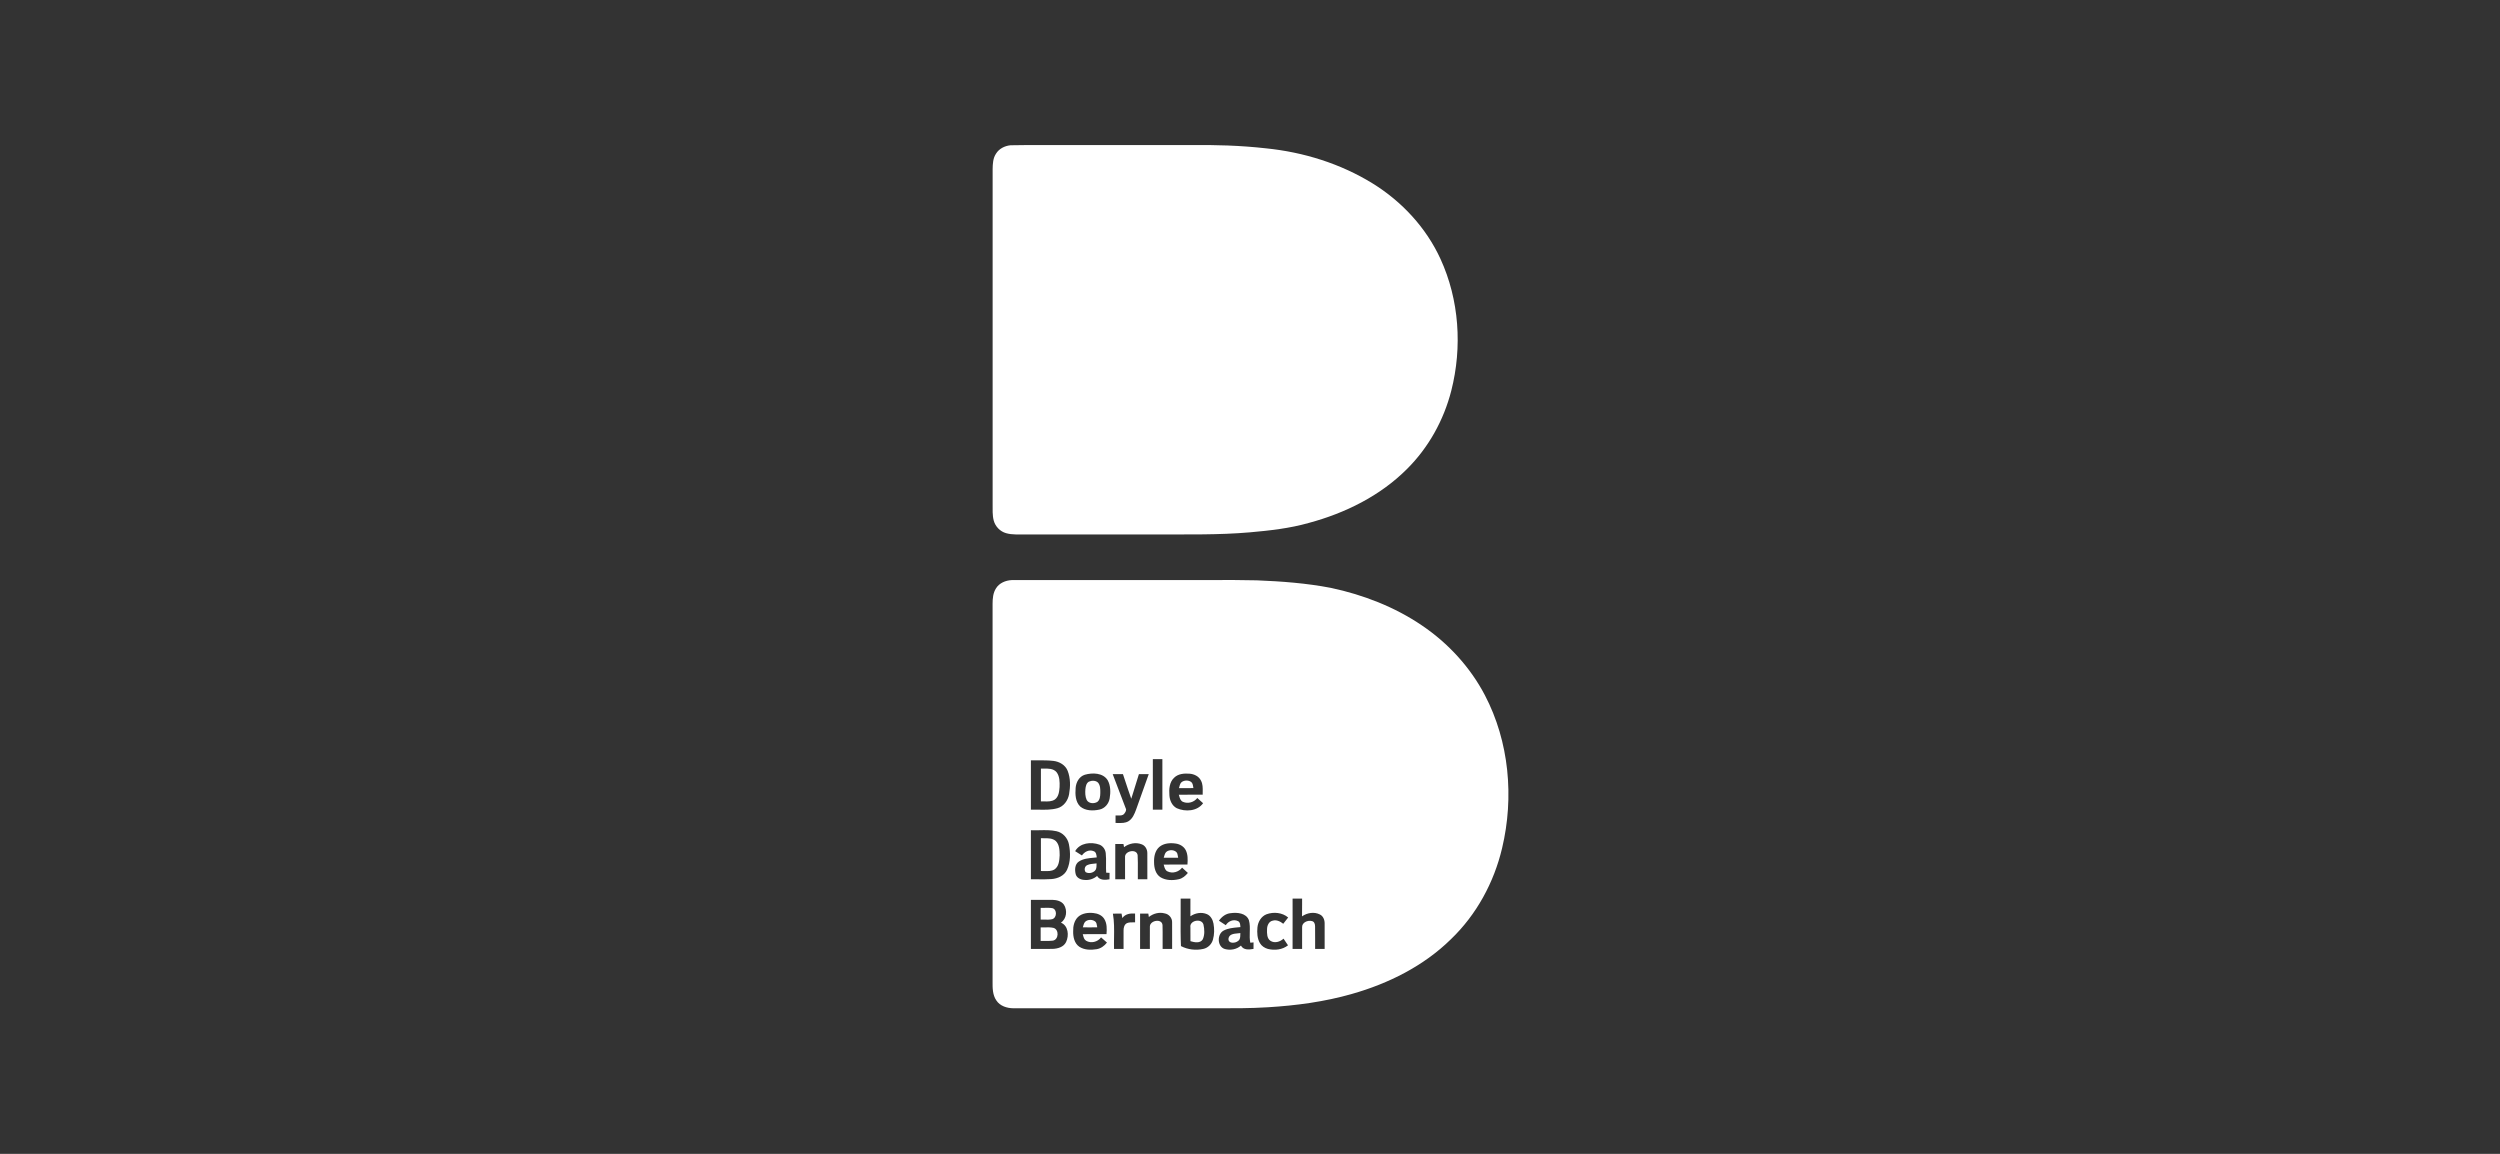 <?xml version="1.0" encoding="UTF-8"?> <svg xmlns="http://www.w3.org/2000/svg" width="260" height="120" viewBox="0 0 260 120" fill="none"><rect x="0" y="0" width="260" height="120" fill="#333333" stroke="none"/> <g clip-path="url(#clip0)"> <path fill-rule="evenodd" clip-rule="evenodd" d="M105.095 15.108C107.449 15.059 109.808 15.102 112.163 15.088C116.017 15.088 119.87 15.088 123.723 15.088C126.372 15.054 129.025 15.128 131.658 15.426C135.563 15.82 139.416 17.016 142.764 19.083C145.792 20.957 148.319 23.677 149.808 26.924C151.763 31.174 152.086 36.106 150.936 40.623C150.154 43.698 148.559 46.57 146.298 48.805C143.518 51.58 139.886 53.37 136.121 54.383C134.12 54.954 132.043 55.181 129.976 55.364C126.753 55.643 123.516 55.573 120.286 55.581C115.737 55.581 111.189 55.581 106.642 55.581C105.97 55.569 105.28 55.64 104.626 55.448C104.013 55.273 103.515 54.759 103.349 54.145C103.196 53.57 103.241 52.97 103.234 52.381C103.235 40.781 103.235 29.182 103.234 17.582C103.243 17.037 103.269 16.452 103.584 15.984C103.902 15.46 104.498 15.165 105.095 15.108Z" fill="white"></path> <path d="M128.724 97.069C128.316 97.105 127.831 97.149 127.762 97.614C127.71 98.17 128.477 98.118 128.769 97.853C128.987 97.702 128.989 97.44 128.991 97.197C128.991 97.143 128.992 97.09 128.995 97.039C128.913 97.052 128.821 97.06 128.724 97.069Z" fill="white"></path> <path d="M113.908 95.843C113.643 95.63 113.249 95.612 112.959 95.785C112.77 95.896 112.71 96.109 112.654 96.311C112.641 96.356 112.629 96.4 112.615 96.442C113.115 96.45 113.614 96.454 114.114 96.439C114.101 96.385 114.092 96.328 114.083 96.27C114.058 96.112 114.033 95.95 113.908 95.843Z" fill="white"></path> <path d="M108.651 96.447C108.51 96.45 108.369 96.453 108.228 96.449C108.229 96.761 108.229 97.073 108.229 97.385C108.229 97.542 108.228 97.698 108.228 97.854C108.378 97.85 108.528 97.853 108.678 97.855C108.946 97.86 109.213 97.865 109.477 97.829C110.124 97.748 110.169 96.646 109.549 96.496C109.254 96.433 108.952 96.44 108.651 96.447Z" fill="white"></path> <path d="M108.629 94.415C108.495 94.418 108.362 94.421 108.23 94.418C108.23 94.553 108.229 94.688 108.229 94.824C108.229 95.095 108.229 95.367 108.23 95.639C108.363 95.634 108.498 95.638 108.633 95.641C108.901 95.648 109.17 95.655 109.432 95.594C109.925 95.452 109.962 94.575 109.442 94.448C109.174 94.403 108.901 94.409 108.629 94.415Z" fill="white"></path> <path d="M125.162 96.16C124.976 95.454 123.675 95.722 123.803 96.448C123.802 96.926 123.804 97.404 123.807 97.883C124.222 98.008 124.826 98.135 125.091 97.686C125.303 97.214 125.271 96.655 125.162 96.16Z" fill="white"></path> <path d="M122.32 88.594C122.058 88.372 121.648 88.37 121.362 88.545C121.185 88.66 121.128 88.861 121.073 89.054C121.059 89.104 121.044 89.154 121.028 89.201C121.528 89.21 122.028 89.21 122.529 89.205C122.515 89.149 122.506 89.091 122.497 89.033C122.473 88.87 122.448 88.705 122.32 88.594Z" fill="white"></path> <path d="M113.852 89.813C113.59 89.836 113.326 89.86 113.085 89.967C112.805 90.077 112.725 90.47 112.905 90.701C113.206 90.879 113.628 90.797 113.873 90.558C114.033 90.397 114.036 90.173 114.039 89.958C114.039 89.903 114.04 89.847 114.043 89.794C113.98 89.801 113.916 89.807 113.852 89.813Z" fill="white"></path> <path d="M108.588 87.177C108.475 87.177 108.363 87.178 108.255 87.173C108.258 88.281 108.257 89.39 108.256 90.499L108.256 90.587C108.382 90.581 108.512 90.585 108.643 90.589C108.996 90.599 109.356 90.61 109.664 90.424C110.138 90.105 110.175 89.476 110.205 88.959L110.206 88.946C110.198 88.434 110.186 87.836 109.791 87.456C109.456 87.172 109.012 87.174 108.588 87.177Z" fill="white"></path> <path d="M123.858 81.309C123.59 81.134 123.214 81.135 122.943 81.301C122.763 81.407 122.71 81.608 122.659 81.801C122.645 81.857 122.63 81.912 122.613 81.963C123.113 81.971 123.614 81.972 124.114 81.959C124.104 81.912 124.096 81.863 124.088 81.812C124.058 81.622 124.026 81.421 123.858 81.309Z" fill="white"></path> <path d="M114.2 81.398C113.957 81.15 113.536 81.158 113.239 81.294C112.973 81.45 112.909 81.791 112.88 82.074C112.851 82.448 112.857 82.848 113.016 83.196C113.224 83.578 113.768 83.607 114.112 83.405C114.395 83.197 114.425 82.812 114.431 82.492C114.431 82.473 114.431 82.454 114.432 82.436C114.435 82.078 114.439 81.686 114.2 81.398Z" fill="white"></path> <path d="M108.553 79.935C108.452 79.937 108.352 79.939 108.256 79.936C108.257 81.073 108.258 82.21 108.254 83.347C108.373 83.342 108.494 83.345 108.617 83.348C108.993 83.356 109.377 83.365 109.698 83.155C110.108 82.862 110.162 82.312 110.197 81.852C110.215 81.324 110.214 80.731 109.874 80.296C109.542 79.919 109.028 79.927 108.553 79.935Z" fill="white"></path> <path fill-rule="evenodd" clip-rule="evenodd" d="M116.303 60.325C112.605 60.324 108.907 60.322 105.208 60.33C104.581 60.363 103.921 60.633 103.584 61.188C103.277 61.663 103.23 62.244 103.228 62.796C103.229 75.886 103.229 88.977 103.228 102.066C103.223 102.74 103.221 103.473 103.623 104.05C104.001 104.628 104.724 104.854 105.386 104.86C109.623 104.861 113.861 104.861 118.099 104.86C120.218 104.86 122.337 104.86 124.456 104.86C125.077 104.857 125.699 104.859 126.321 104.861C128.167 104.866 130.013 104.871 131.856 104.756C134.811 104.577 137.765 104.184 140.614 103.365C144.408 102.286 148.065 100.463 150.897 97.678C153.555 95.131 155.379 91.772 156.22 88.198C157.475 82.914 156.962 77.14 154.429 72.301C152.905 69.39 150.617 66.9 147.9 65.059C145.052 63.12 141.782 61.858 138.422 61.141C135.882 60.651 133.294 60.458 130.713 60.355C129.126 60.314 127.538 60.319 125.951 60.325C125.035 60.328 124.119 60.331 123.204 60.325C120.903 60.327 118.603 60.326 116.303 60.325ZM130.773 96.45C130.829 95.874 131.165 95.295 131.723 95.082C132.464 94.816 133.355 94.898 133.969 95.419C133.796 95.634 133.625 95.852 133.458 96.073C133.149 95.828 132.755 95.626 132.352 95.751C131.95 95.832 131.771 96.278 131.772 96.65L131.771 96.672C131.762 97.078 131.75 97.582 132.122 97.842C132.556 98.13 133.131 97.953 133.487 97.619C133.588 97.773 133.692 97.927 133.796 98.08C133.848 98.157 133.901 98.235 133.953 98.313C133.369 98.775 132.568 98.864 131.861 98.689C131.525 98.594 131.209 98.391 131.032 98.085C130.746 97.595 130.724 97.001 130.773 96.45ZM127.254 96.072C127.091 95.967 126.929 95.862 126.769 95.754C127.057 95.344 127.48 95.01 127.996 94.969C128.673 94.874 129.609 94.956 129.886 95.701C130 96.105 129.988 96.522 129.976 96.94C129.965 97.309 129.955 97.68 130.031 98.042C130.116 98.034 130.284 98.017 130.369 98.01C130.368 98.233 130.366 98.456 130.364 98.681L130.364 98.688C129.905 98.767 129.316 98.828 129.06 98.341C128.609 98.744 127.957 98.859 127.382 98.697C126.572 98.457 126.552 97.133 127.274 96.772C127.727 96.536 128.242 96.489 128.745 96.442C128.832 96.434 128.918 96.427 129.003 96.418C129 96.386 128.997 96.353 128.994 96.32C128.978 96.116 128.96 95.889 128.752 95.797C128.288 95.564 127.742 95.799 127.481 96.22C127.405 96.17 127.329 96.121 127.254 96.072ZM118.569 95.935C118.569 95.629 118.569 95.323 118.569 95.017C118.854 95.014 119.141 95.014 119.427 95.017C119.439 95.093 119.45 95.168 119.461 95.245C119.467 95.285 119.473 95.326 119.479 95.367C119.938 95.004 120.551 94.838 121.123 94.992C121.569 95.062 121.92 95.477 121.899 95.932C121.905 96.533 121.904 97.134 121.902 97.735C121.902 98.052 121.901 98.37 121.901 98.688C121.571 98.687 121.242 98.687 120.913 98.688C120.908 98.347 120.91 98.006 120.912 97.665C120.915 97.187 120.918 96.709 120.903 96.231C120.869 95.491 119.61 95.703 119.588 96.347C119.581 96.859 119.583 97.371 119.584 97.883C119.585 98.151 119.586 98.419 119.586 98.688C119.472 98.688 119.359 98.688 119.246 98.688C119.02 98.687 118.794 98.687 118.568 98.688C118.569 97.77 118.569 96.852 118.569 95.935ZM115.861 97.501C115.873 96.67 115.885 95.84 115.742 95.02C115.977 95.015 116.212 95.014 116.448 95.014C116.512 95.014 116.576 95.014 116.641 95.013C116.67 95.167 116.698 95.322 116.726 95.479C117.023 95.043 117.559 94.969 118.048 95.01C118.048 95.314 118.048 95.618 118.049 95.922C117.979 95.925 117.907 95.924 117.836 95.924C117.624 95.924 117.41 95.923 117.213 96.003C116.933 96.134 116.848 96.469 116.851 96.753C116.847 97.121 116.848 97.489 116.849 97.857C116.85 98.134 116.851 98.411 116.85 98.689C116.52 98.687 116.189 98.686 115.86 98.687C115.849 98.292 115.855 97.896 115.861 97.501ZM111.61 96.859C111.592 96.326 111.718 95.749 112.112 95.365C112.539 94.972 113.162 94.894 113.718 94.956C114.15 94.996 114.599 95.179 114.837 95.559C115.136 96.03 115.12 96.617 115.076 97.152C114.926 97.152 114.776 97.152 114.626 97.151C113.953 97.15 113.279 97.149 112.606 97.154C112.62 97.199 112.632 97.246 112.645 97.294C112.7 97.502 112.759 97.722 112.956 97.839C113.467 98.141 114.166 97.963 114.51 97.487L114.567 97.536C114.753 97.699 114.94 97.862 115.124 98.029C114.855 98.372 114.485 98.647 114.047 98.717C113.446 98.815 112.769 98.805 112.245 98.459C111.736 98.105 111.596 97.442 111.61 96.859ZM108.167 98.688C107.849 98.687 107.531 98.686 107.214 98.688C107.213 97.837 107.214 96.986 107.214 96.135C107.214 95.285 107.214 94.434 107.214 93.583C107.517 93.584 107.819 93.583 108.122 93.583C108.566 93.582 109.01 93.581 109.454 93.584C109.893 93.596 110.391 93.708 110.653 94.096C111.023 94.677 110.932 95.553 110.336 95.955C111.112 96.274 111.195 97.297 110.873 97.97C110.622 98.499 109.992 98.669 109.455 98.685C109.025 98.69 108.596 98.689 108.167 98.688ZM134.43 95.537C134.429 94.842 134.429 94.147 134.429 93.452L134.43 93.452C134.65 93.453 134.869 93.452 135.089 93.452C135.199 93.452 135.309 93.452 135.419 93.452C135.418 93.663 135.419 93.874 135.419 94.085C135.42 94.49 135.421 94.894 135.411 95.3C135.943 94.929 136.669 94.803 137.263 95.103C137.607 95.267 137.766 95.658 137.762 96.024C137.765 96.536 137.764 97.049 137.763 97.562C137.763 97.938 137.762 98.313 137.763 98.689C137.433 98.686 137.103 98.686 136.773 98.688C136.771 98.37 136.772 98.053 136.774 97.736C136.775 97.27 136.777 96.803 136.768 96.338C136.771 96.112 136.687 95.835 136.433 95.792C136.01 95.674 135.391 95.935 135.42 96.439C135.416 96.938 135.417 97.438 135.419 97.938C135.42 98.187 135.42 98.437 135.42 98.687C135.089 98.688 134.759 98.688 134.428 98.688C134.43 97.637 134.43 96.587 134.43 95.537ZM122.788 95.308C122.792 94.689 122.796 94.07 122.789 93.452H123.803C123.803 93.641 123.803 93.831 123.803 94.021C123.804 94.445 123.805 94.869 123.802 95.294C124.3 94.947 124.963 94.829 125.53 95.075C125.919 95.244 126.127 95.657 126.204 96.055C126.303 96.607 126.299 97.186 126.144 97.729C126.015 98.201 125.619 98.587 125.139 98.688C124.365 98.863 123.524 98.76 122.82 98.393C122.773 97.368 122.781 96.338 122.788 95.308ZM120.023 89.679C120.001 89.109 120.121 88.474 120.569 88.082C121.038 87.687 121.696 87.643 122.277 87.73C122.7 87.788 123.111 88.024 123.313 88.41C123.55 88.871 123.531 89.409 123.494 89.912C123.267 89.912 123.039 89.911 122.812 89.911C122.215 89.909 121.618 89.907 121.021 89.917C121.034 89.957 121.045 89.999 121.057 90.042C121.12 90.269 121.189 90.517 121.421 90.624C121.941 90.883 122.593 90.686 122.939 90.235C123.101 90.391 123.269 90.542 123.437 90.693C123.471 90.724 123.505 90.754 123.539 90.785C123.29 91.088 122.978 91.361 122.582 91.442C121.962 91.583 121.26 91.573 120.701 91.24C120.179 90.912 120.022 90.256 120.023 89.679ZM116.869 87.941C116.88 88.002 116.891 88.063 116.898 88.104C117.417 87.715 118.12 87.566 118.734 87.809C119.109 87.939 119.326 88.341 119.322 88.725C119.327 89.257 119.326 89.789 119.324 90.32C119.324 90.696 119.323 91.071 119.324 91.447H118.335C118.329 91.117 118.332 90.788 118.335 90.459C118.339 89.953 118.343 89.448 118.314 88.944C118.228 88.228 116.937 88.488 117.005 89.159C117.004 89.718 117.005 90.279 117.006 90.839C117.007 91.042 117.007 91.244 117.007 91.447H115.988C115.993 90.222 115.992 88.999 115.989 87.776C116.132 87.775 116.274 87.775 116.417 87.775C116.557 87.775 116.698 87.774 116.839 87.773C116.846 87.815 116.857 87.878 116.869 87.941ZM111.968 88.617C111.917 88.585 111.866 88.553 111.815 88.521C112.308 87.65 113.476 87.532 114.338 87.841C114.707 87.983 114.961 88.345 114.997 88.737C115.036 89.104 115.032 89.473 115.028 89.843C115.025 90.148 115.021 90.454 115.043 90.759C115.158 90.764 115.276 90.77 115.394 90.777C115.392 91 115.389 91.222 115.387 91.448C114.932 91.531 114.365 91.561 114.098 91.102C113.731 91.407 113.253 91.567 112.775 91.512C112.401 91.498 111.98 91.31 111.874 90.92C111.761 90.47 111.774 89.884 112.202 89.6C112.654 89.302 113.201 89.252 113.733 89.204C113.844 89.194 113.954 89.184 114.062 89.171C114.06 89.154 114.058 89.136 114.056 89.118C114.027 88.884 113.992 88.6 113.732 88.52C113.275 88.324 112.782 88.583 112.52 88.967C112.338 88.849 112.153 88.733 111.968 88.617ZM107.214 87.62C107.214 87.194 107.214 86.769 107.214 86.343C107.514 86.356 107.817 86.349 108.119 86.343C108.707 86.33 109.296 86.317 109.871 86.446C110.533 86.587 111.042 87.151 111.169 87.808C111.339 88.682 111.347 89.64 110.971 90.463C110.687 91.079 110.004 91.375 109.36 91.423C108.901 91.456 108.442 91.452 107.982 91.447C107.726 91.445 107.47 91.442 107.215 91.447C107.213 90.171 107.213 88.895 107.214 87.62ZM121.618 82.706C121.566 82.073 121.617 81.335 122.116 80.878C122.532 80.466 123.16 80.421 123.713 80.464C124.19 80.499 124.687 80.736 124.901 81.184C125.095 81.543 125.088 81.949 125.081 82.348C125.079 82.448 125.077 82.548 125.079 82.646C124.809 82.647 124.539 82.646 124.27 82.645C123.712 82.643 123.155 82.641 122.597 82.653C122.61 82.694 122.622 82.736 122.634 82.779C122.703 83.023 122.779 83.292 123.034 83.395C123.555 83.616 124.177 83.438 124.52 82.992C124.717 83.176 124.919 83.355 125.122 83.534C124.514 84.379 123.275 84.45 122.388 84.056C121.891 83.802 121.648 83.241 121.618 82.706ZM116.223 81.83C116.056 81.391 115.888 80.951 115.721 80.511C116.076 80.508 116.432 80.508 116.787 80.511C116.855 80.714 116.922 80.918 116.989 81.121C117.204 81.772 117.419 82.423 117.651 83.069C117.716 82.861 117.781 82.653 117.847 82.445C118.049 81.8 118.251 81.156 118.447 80.509H118.451C118.791 80.509 119.13 80.509 119.47 80.51C119.031 81.742 118.592 82.972 118.152 84.202C117.982 84.654 117.786 85.154 117.35 85.414C117.031 85.602 116.661 85.595 116.3 85.589C116.205 85.587 116.11 85.586 116.017 85.588V84.81C116.1 84.801 116.19 84.804 116.282 84.808C116.518 84.816 116.763 84.825 116.919 84.628C117.039 84.473 117.186 84.263 117.076 84.068C116.79 83.323 116.507 82.576 116.223 81.83ZM115.721 80.511C115.721 80.511 115.721 80.511 115.721 80.511ZM111.865 81.955C111.903 81.367 112.234 80.753 112.827 80.571C113.614 80.347 114.701 80.362 115.192 81.132C115.514 81.703 115.512 82.401 115.405 83.031C115.315 83.587 114.899 84.083 114.337 84.199C113.674 84.34 112.884 84.338 112.341 83.875C111.837 83.382 111.813 82.612 111.865 81.955ZM107.214 84.207V79.077C107.434 79.079 107.655 79.078 107.876 79.076C108.437 79.072 108.998 79.068 109.556 79.134C110.178 79.206 110.801 79.562 111.036 80.165C111.341 80.934 111.326 81.797 111.185 82.6C111.067 83.253 110.629 83.876 109.966 84.057C109.339 84.23 108.69 84.219 108.043 84.207C107.766 84.203 107.489 84.198 107.214 84.207ZM119.896 82.688C119.897 81.441 119.897 80.194 119.895 78.948C120.224 78.947 120.553 78.947 120.882 78.947H120.887C120.888 80.7 120.888 82.453 120.887 84.206C120.722 84.206 120.556 84.207 120.391 84.207C120.226 84.207 120.061 84.207 119.896 84.207C119.896 83.701 119.896 83.194 119.896 82.688Z" fill="white"></path> </g> <defs> <clipPath id="clip0"> <rect width="53.774" height="90" fill="white" transform="translate(103.113 15)"></rect> </clipPath> </defs> </svg> 